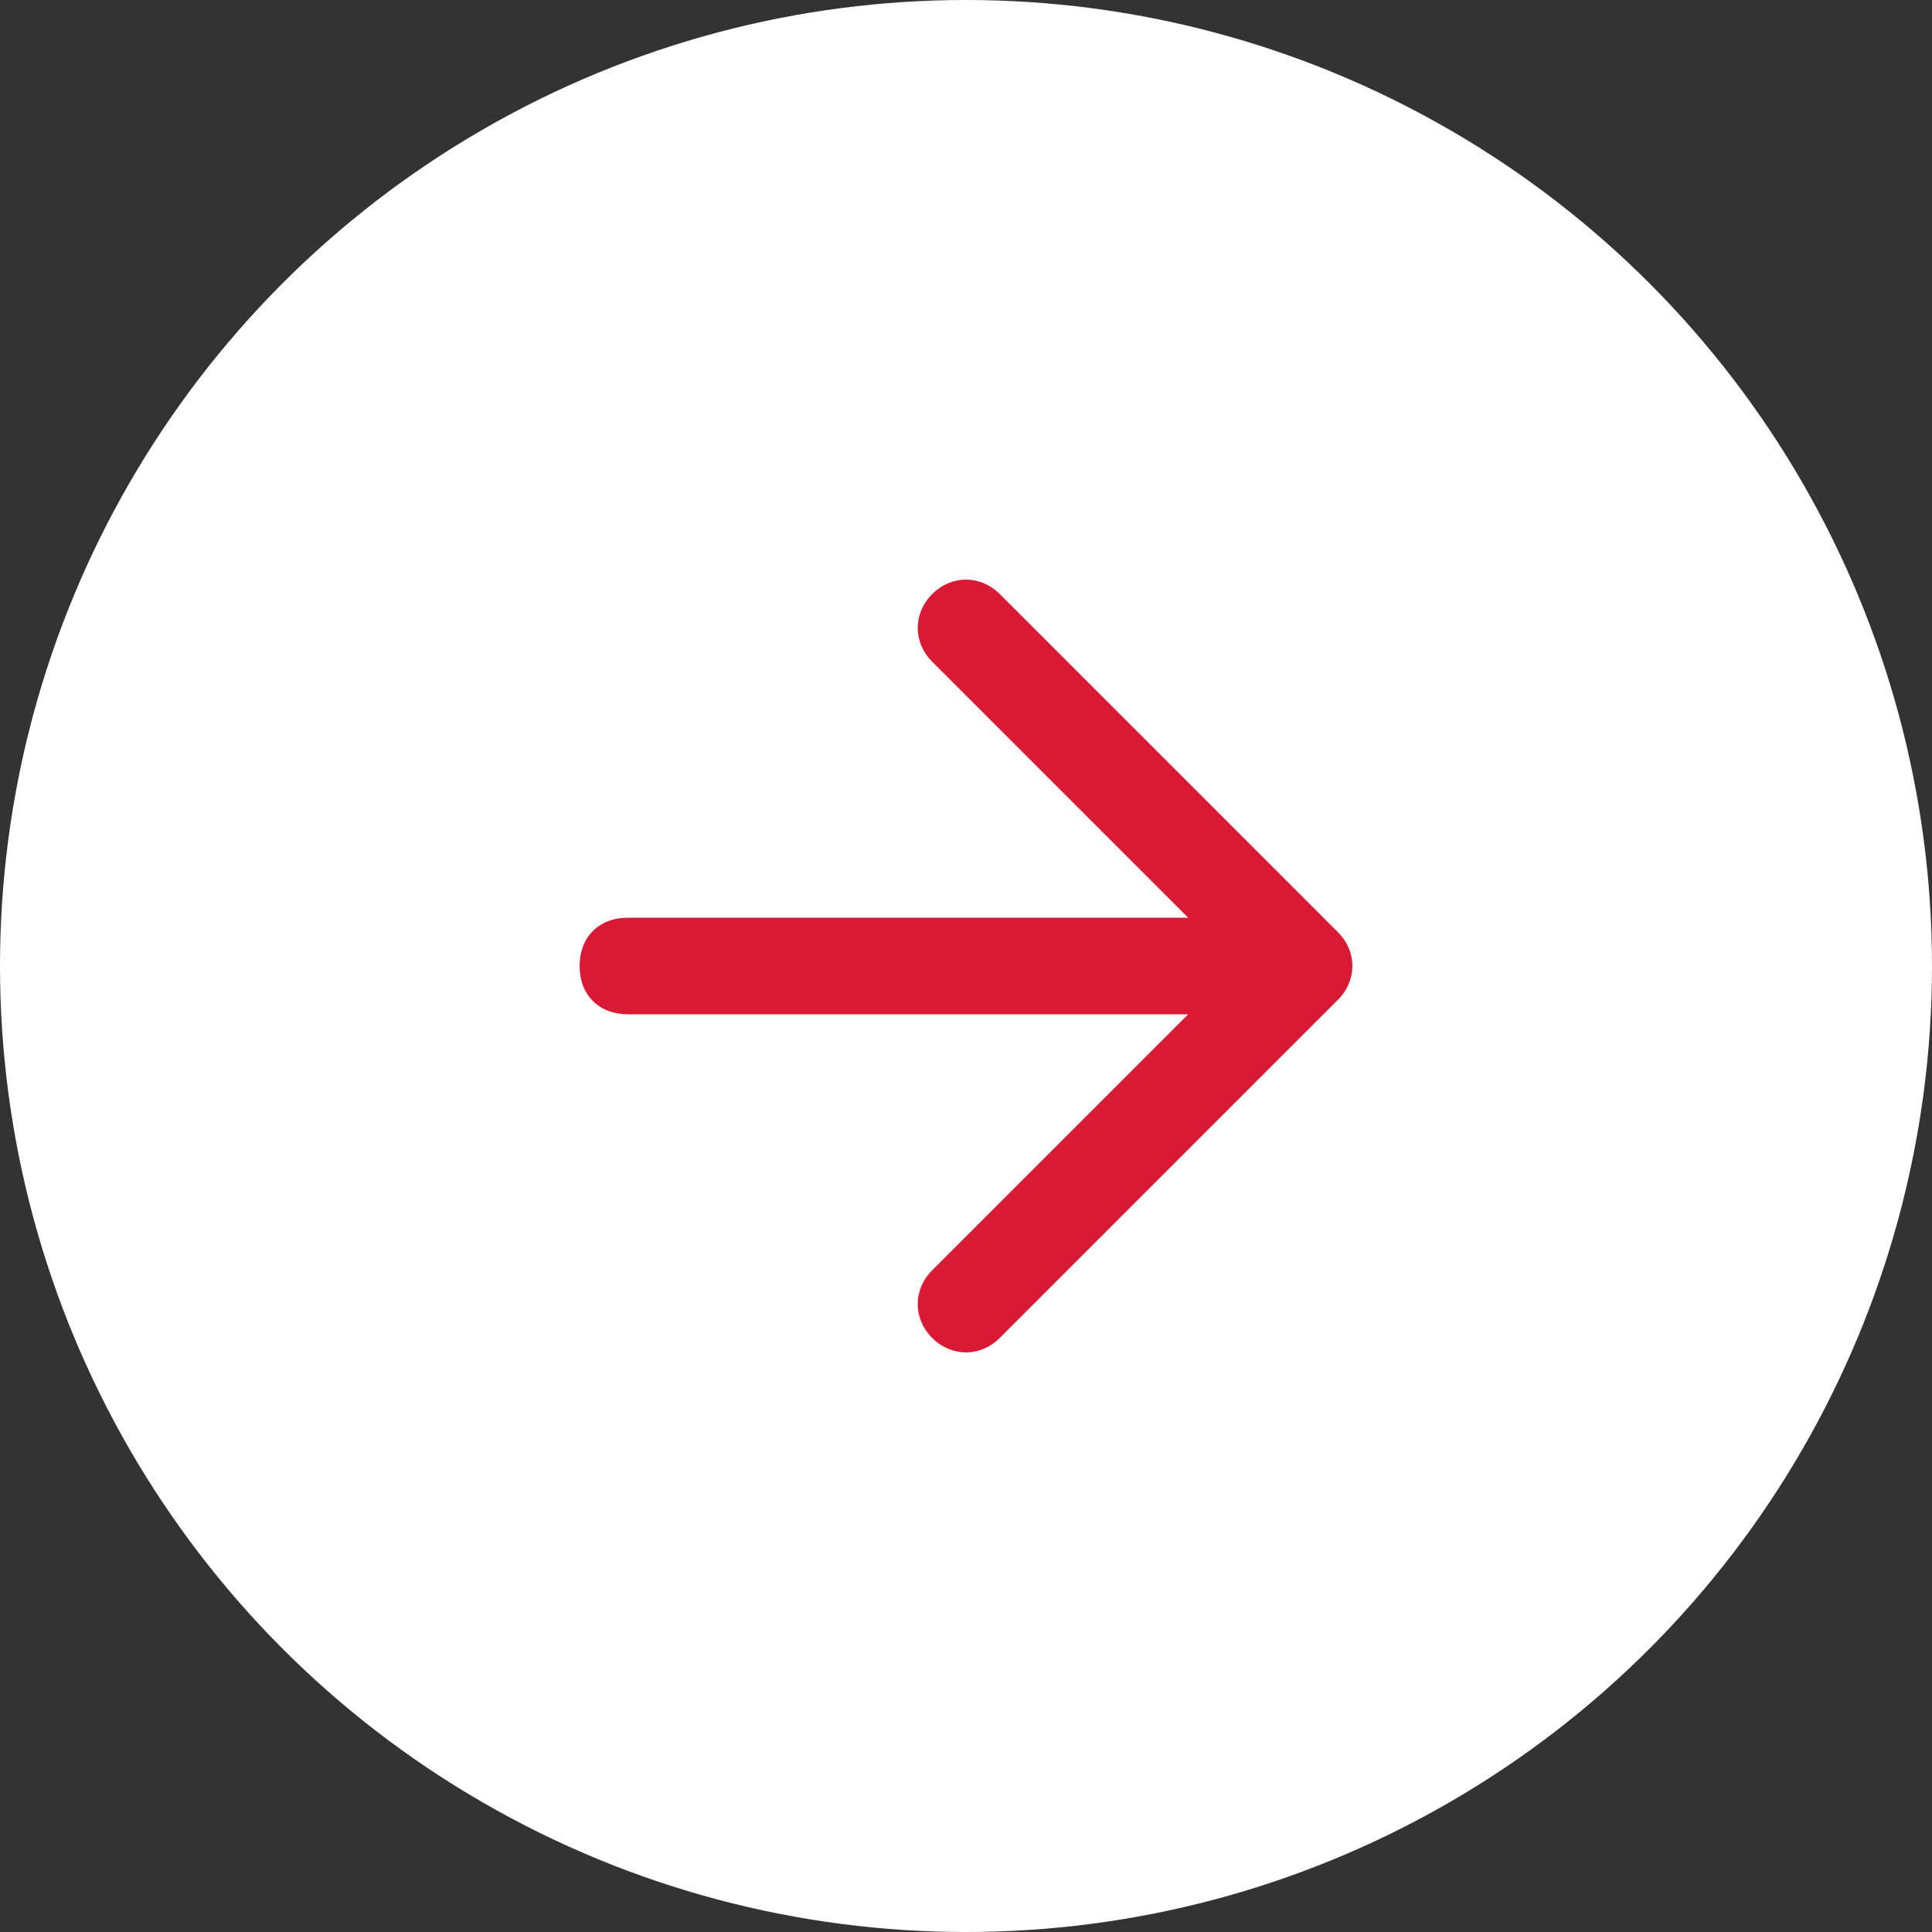 <?xml version="1.0" encoding="UTF-8"?>
<svg xmlns="http://www.w3.org/2000/svg" version="1.1" viewBox="0 0 40 40">
  <rect x="0" y="0" width="40" height="40" fill="#333333" stroke="none"/>
  <defs>
    <style>
      .cls-1 {
        fill: #fff;
      }

      .cls-2 {
        fill: #da1a35;
        fill-rule: evenodd;
      }
    </style>
  </defs>
  <!-- Generator: Adobe Illustrator 28.7.7, SVG Export Plug-In . SVG Version: 1.2.0 Build 194)  -->
  <g>
    <g id="Layer_1">
      <circle class="cls-1" cx="20" cy="20" r="20"/>
      <path class="cls-2" d="M19.3,12.3c.4-.4,1-.4,1.4,0l7,7c.4.4.4,1,0,1.4l-7,7c-.4.4-1,.4-1.4,0s-.4-1,0-1.4l5.3-5.3h-11.6c-.6,0-1-.4-1-1s.4-1,1-1h11.6l-5.3-5.3c-.4-.4-.4-1,0-1.4Z"/>
    </g>
  </g>
</svg>
